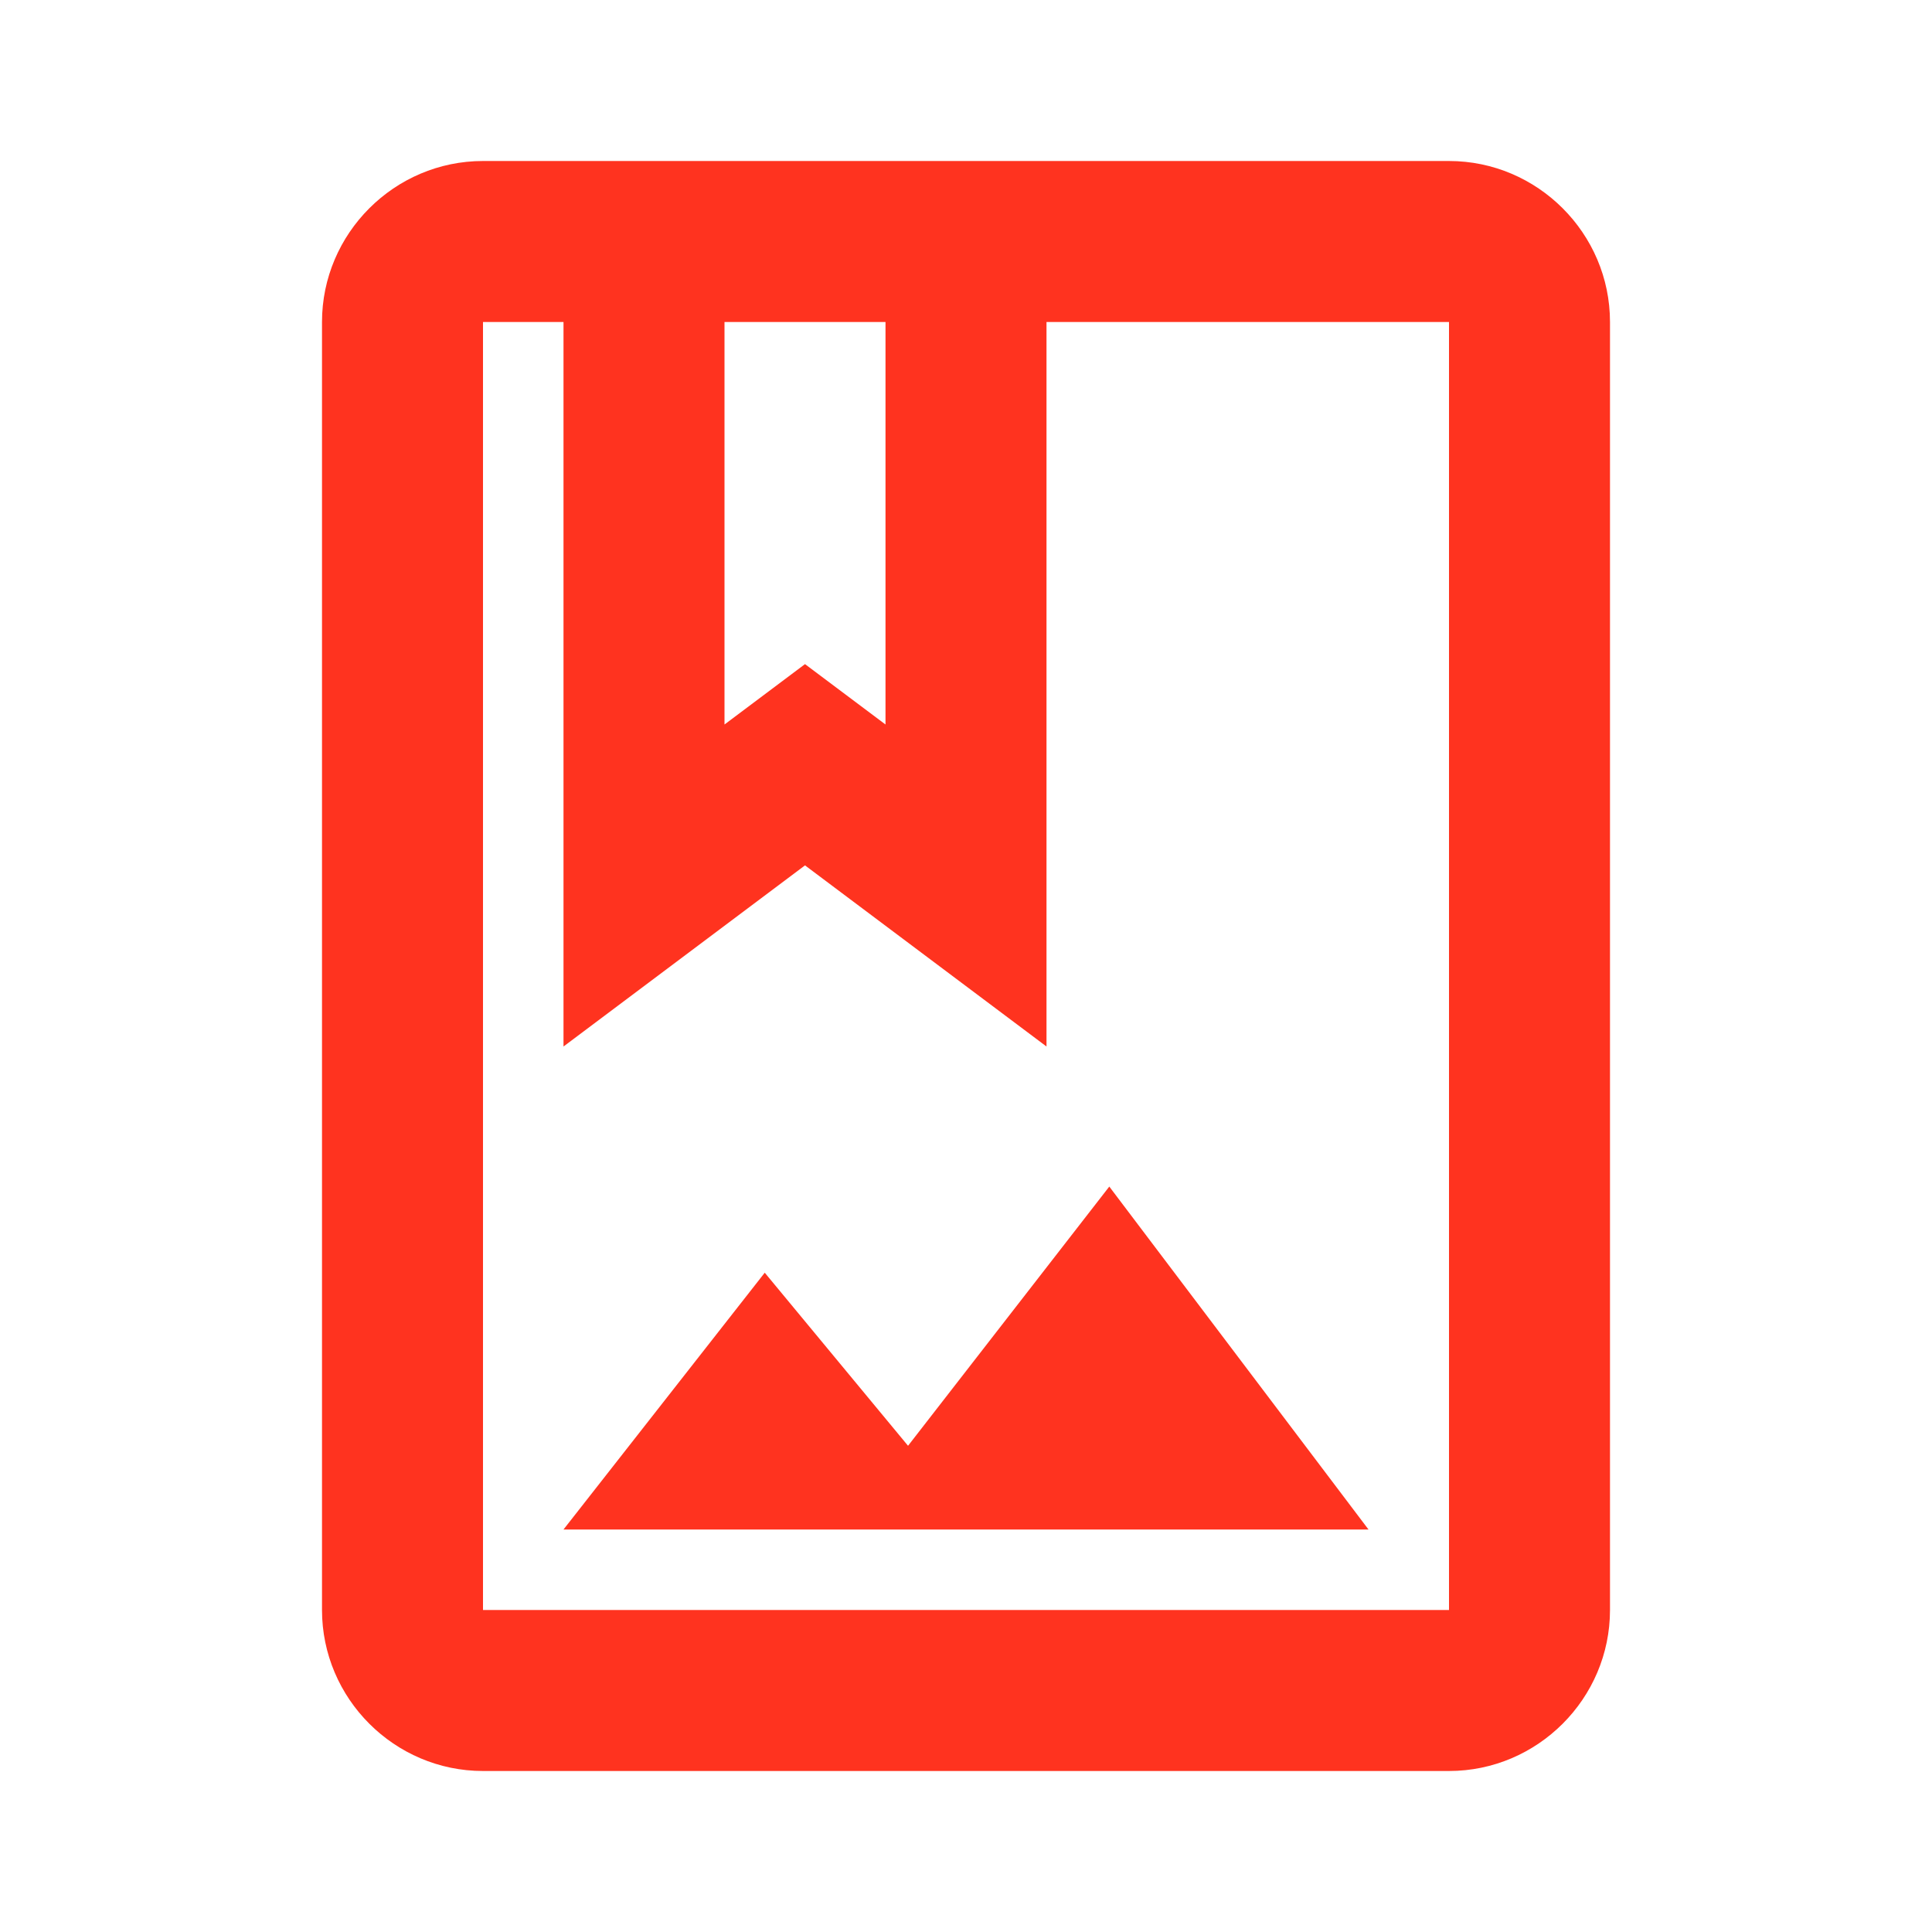 <svg fill="#FF331F" xmlns="http://www.w3.org/2000/svg" height="24" viewBox="0 0 24 24" width="24"><path d="M0 0h24v24H0V0z" fill="none"/><path d="M18 2H6c-1.1 0-2 .9-2 2v16c0 1.1.9 2 2 2h12c1.1 0 2-.9 2-2V4c0-1.1-.9-2-2-2zm-7 2v5l-1-.75L9 9V4h2zm7 16H6V4h1v9l3-2.25L13 13V4h5v16zm-6.72-2.04L9.5 15.81 7 19h10l-3.22-4.26z"/></svg>